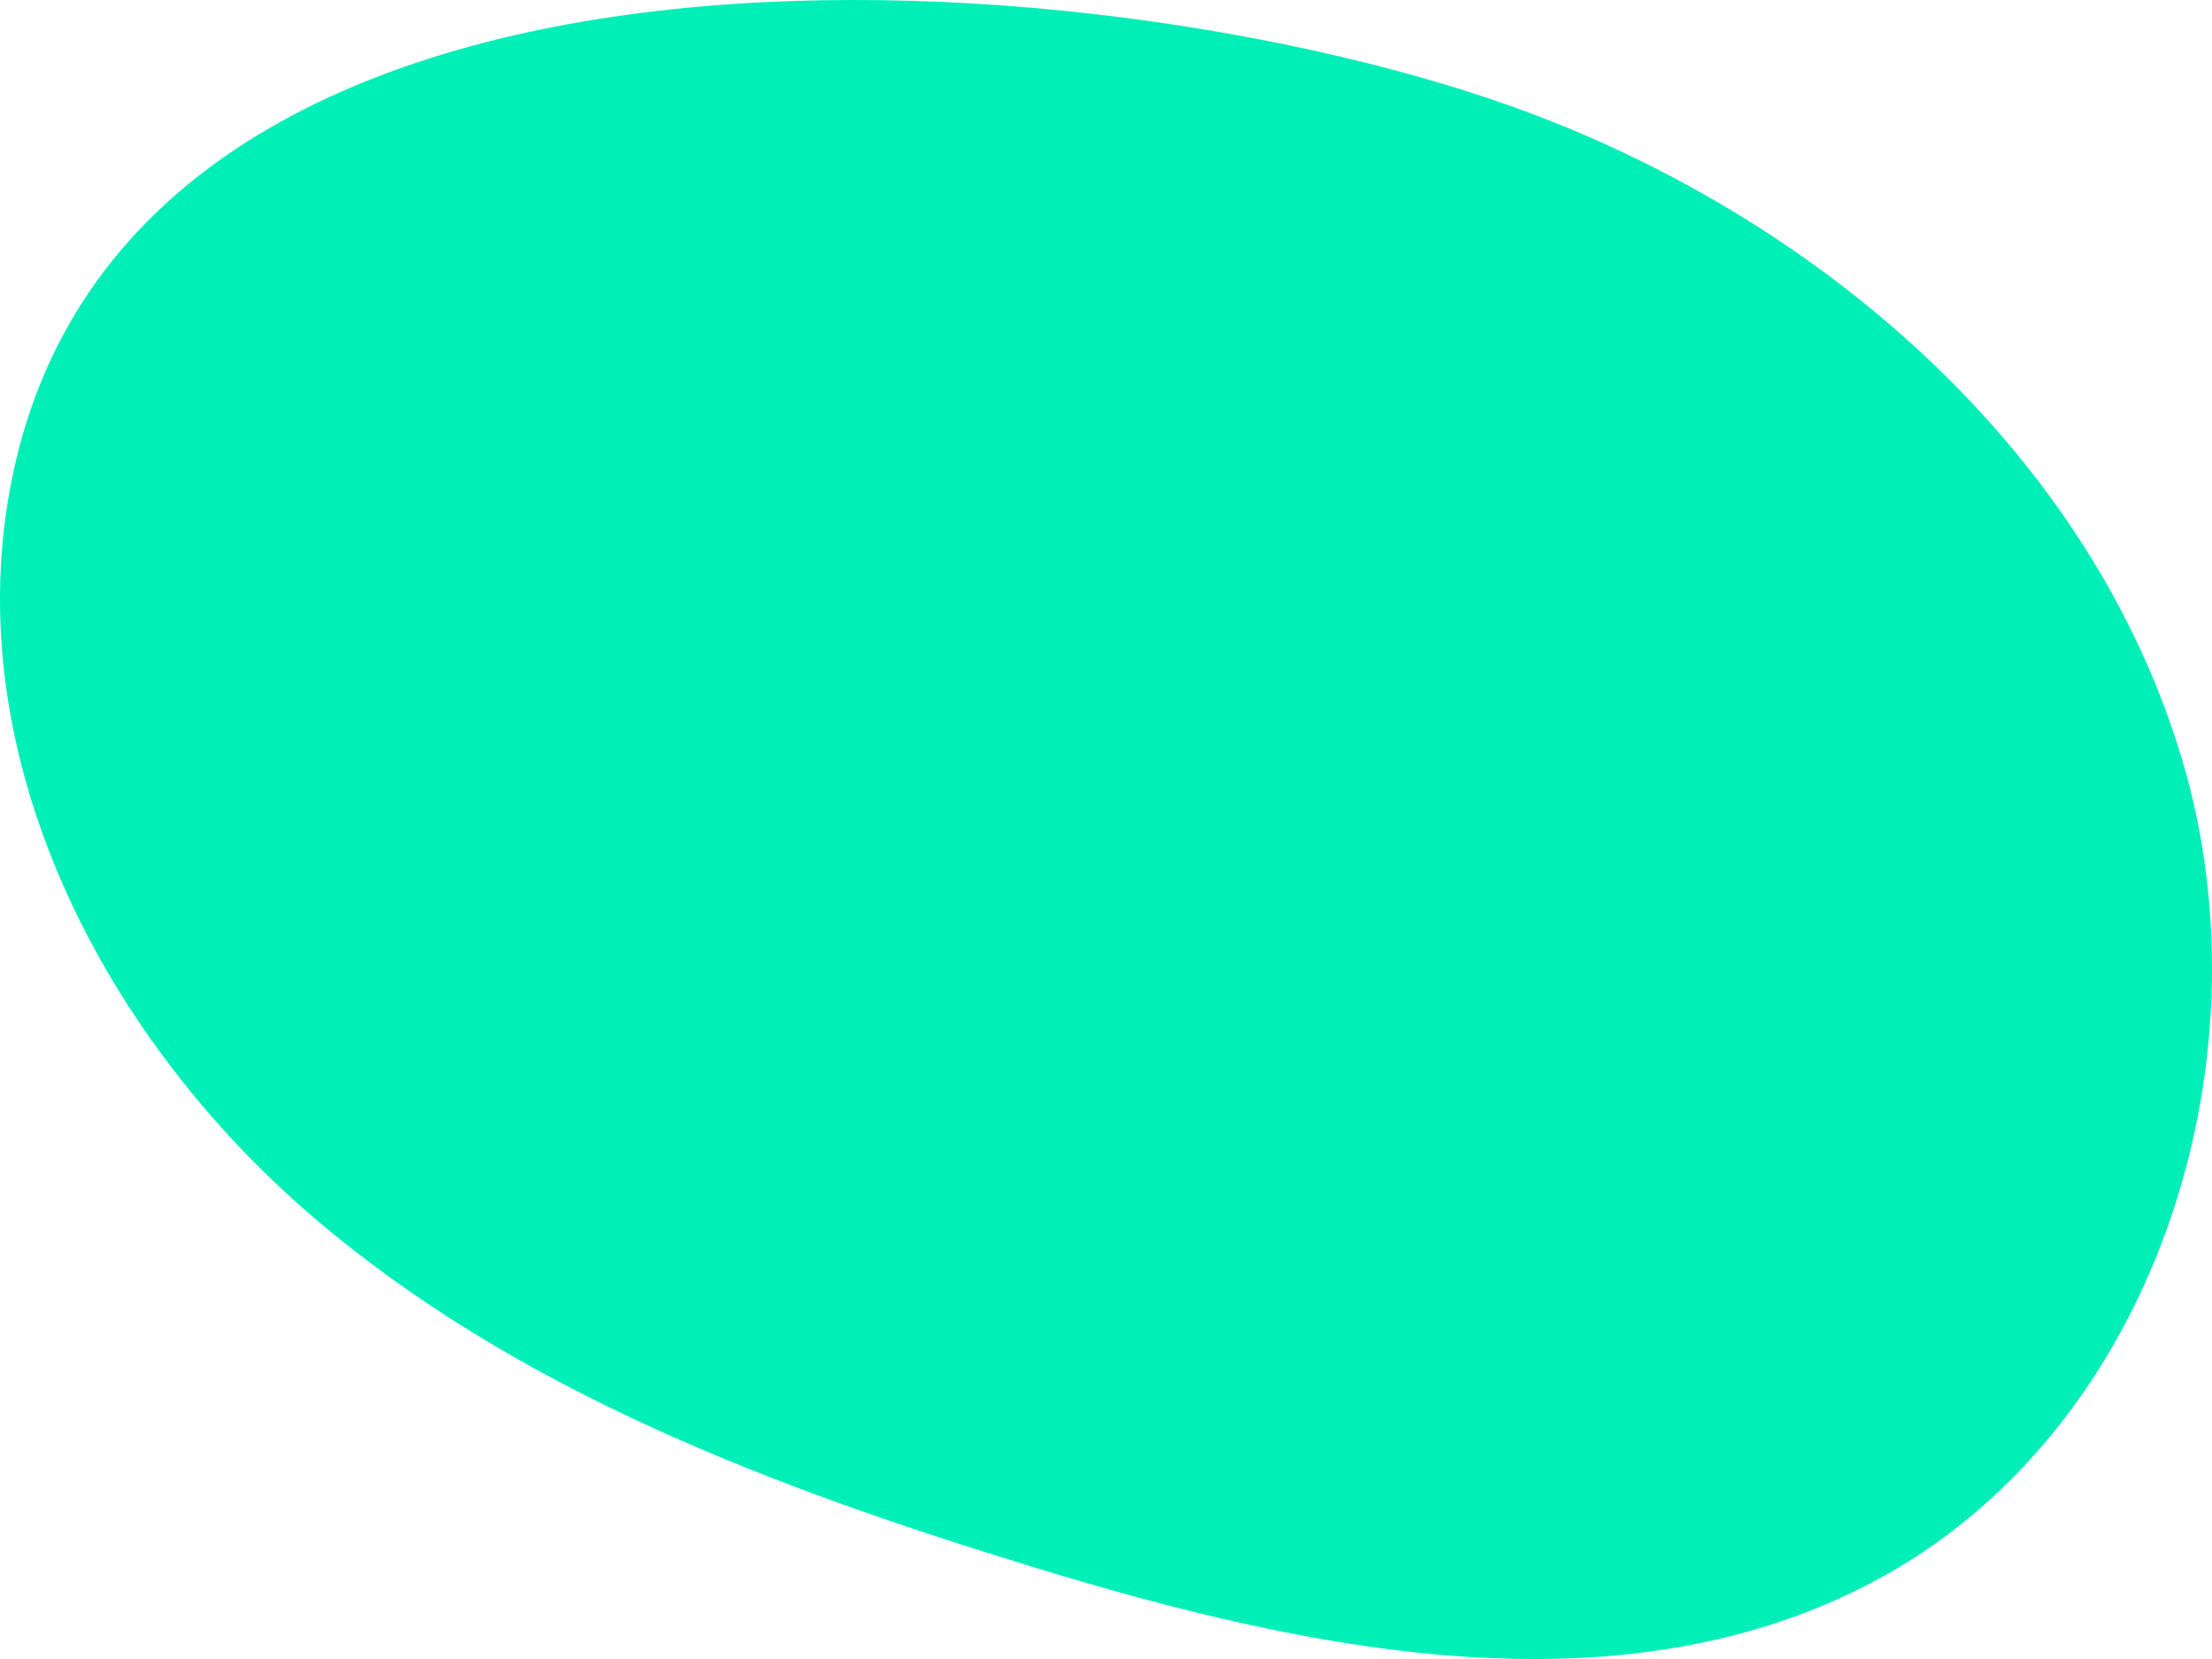 <svg data-name="グループ 62690" xmlns="http://www.w3.org/2000/svg" width="260" height="195"><defs><clipPath id="a"><path data-name="長方形 1158" d="M0 0h260v195H0z" fill="#00efb8"/></clipPath></defs><g data-name="グループ 670" clip-path="url(#a)"><path data-name="パス 917" d="M179.355 13.108C214.5 26.15 245.764 53.4 256.473 89.24s-3.385 79.506-36.608 96.849c-29.821 15.564-66.122 7.983-98.3-1.86-30.329-9.276-60.865-20.669-84.908-41.305S-4.03 90.627.852 59.369c11.529-73.855 127.924-65.031 178.5-46.262" fill="#00efb8"/></g></svg>